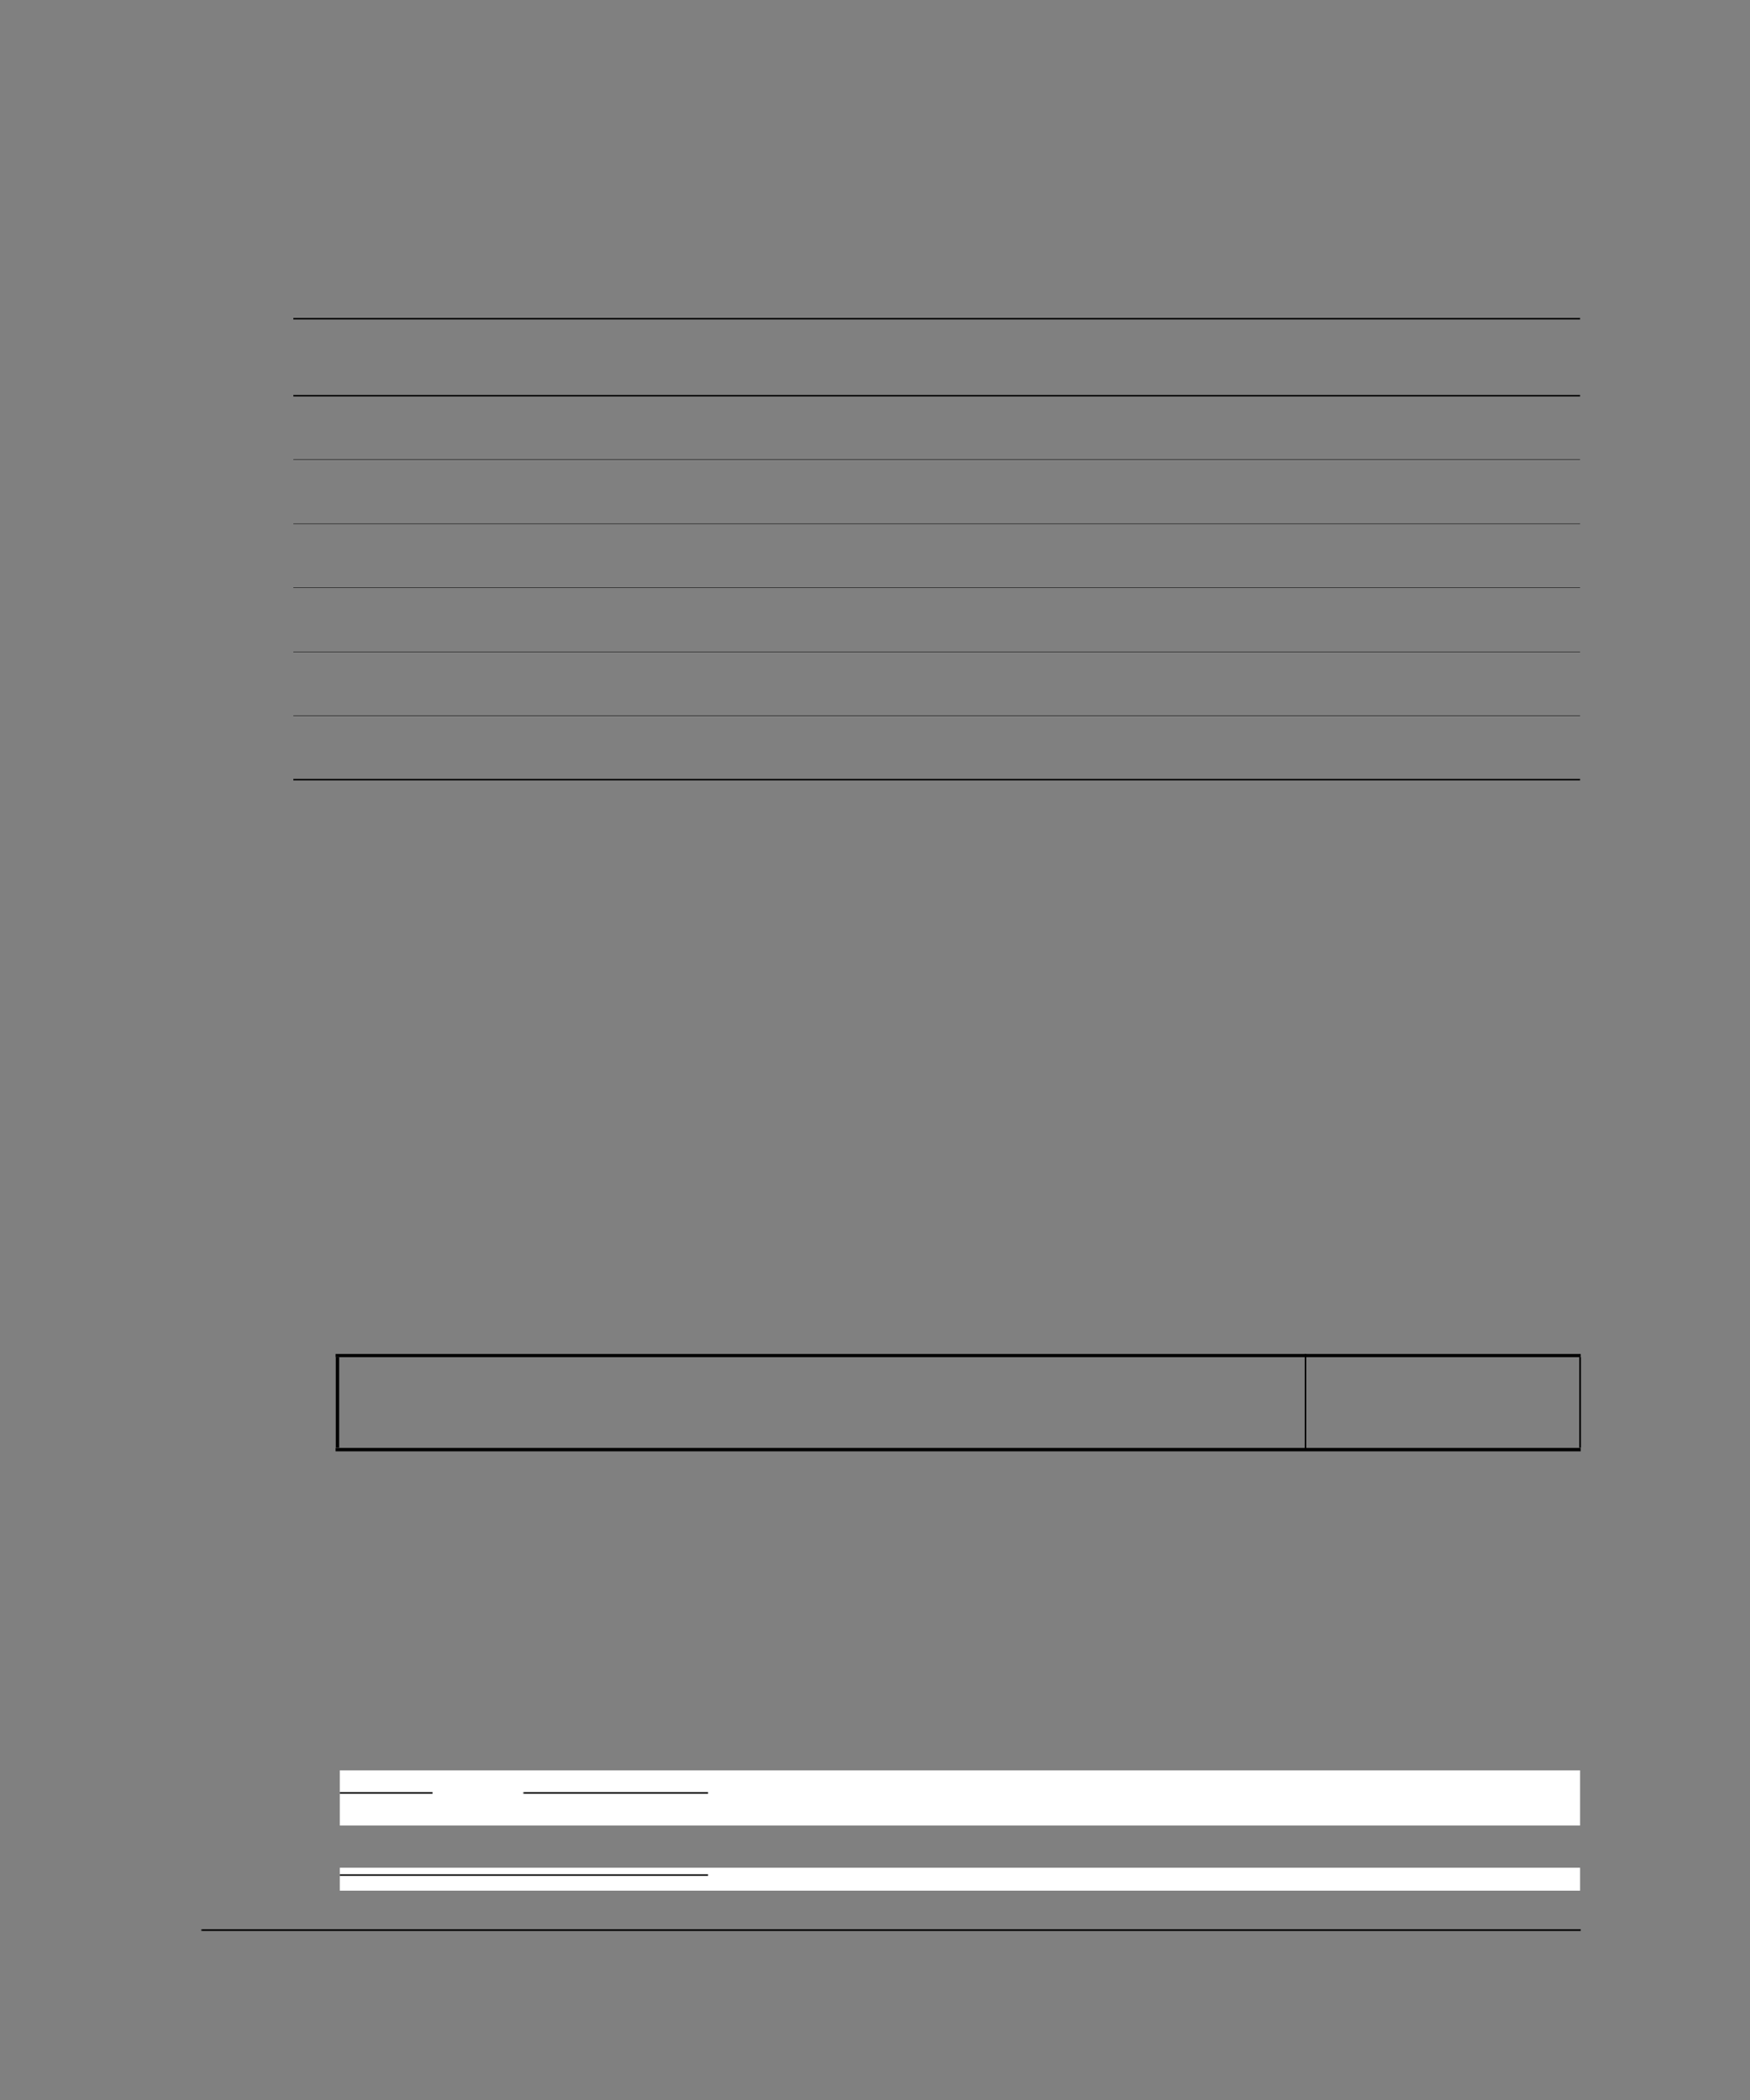 <?xml version="1.0" encoding="UTF-8" standalone="no"?>
<!DOCTYPE svg PUBLIC "-//W3C//DTD SVG 1.1//EN"
"http://www.w3.org/Graphics/SVG/1.1/DTD/svg11.dtd">
<svg viewBox="0 0 825 990" version="1.1" xmlns="http://www.w3.org/2000/svg" xmlns:xlink="http://www.w3.org/1999/xlink">
<rect x="0" y="0" width="825" height="990" fill="#808080" stroke="none"/>
<defs>
<clipPath id="c0_811"><path d="M160.2,891.3V880.5H744.9v10.8Z"/></clipPath>
<style type="text/css"><![CDATA[
.g0_811{
fill: #000;
}
.g1_811{
fill: #FFF;
}
]]></style>
</defs>
<path d="M94.9,910.3h.3v-.8h-.3v.8Z" class="g0_811"/>
<path d="M95.2,910.3h650v-.8H95.2v.8Z" class="g0_811"/>
<path d="M160.2,860.6H744.9v-26H160.2v26Z" class="g1_811"/>
<path d="M160.2,845.6v-.7Z" class="g0_811"/>
<path d="M160.2,845.6h43.7v-.7H160.2v.7Z" class="g0_811"/>
<path d="M246.7,845.6h.3v-.7h-.3v.7Z" class="g0_811"/>
<path d="M247,845.6h86.8v-.7H247v.7Z" class="g0_811"/>
<path clip-path="url(#c0_811)" d="M160.2,891.3H744.9V880.5H160.2v10.8Z" class="g1_811"/>
<path d="M160.2,884.3v-.7Z" class="g0_811"/>
<path d="M160.2,884.3H333.8v-.7H160.2v.7Z" class="g0_811"/>
<path d="M138.3,150.6H744.9v-.7H138.3v.7Z" class="g0_811"/>
<path d="M138.3,186.9H744.9v-.7H138.3v.7Z" class="g0_811"/>
<path d="M138.3,216.8H744.9v-.2H138.3v.2Z" class="g0_811"/>
<path d="M138.3,247H744.9v-.2H138.3v.2Z" class="g0_811"/>
<path d="M138.3,277.2H744.9V277H138.3v.2Z" class="g0_811"/>
<path d="M138.3,307.4H744.9v-.2H138.3v.2Z" class="g0_811"/>
<path d="M138.3,337.5H744.9v-.2H138.3v.2Z" class="g0_811"/>
<path d="M138.3,367.9H744.9v-.7H138.3v.7Z" class="g0_811"/>
<path d="M158.3,682.5h1.6V639.8h-1.6v42.7Z" class="g0_811"/>
<path d="M615.1,684.1h.7V638.3h-.7v45.8Z" class="g0_811"/>
<path d="M744.5,682.5h.8V639.8h-.8v42.7Z" class="g0_811"/>
<path d="M158.2,639.8h587v-1.5h-587v1.5Z" class="g0_811"/>
<path d="M158.2,684.2h587v-1.6h-587v1.6Z" class="g0_811"/>
</svg>